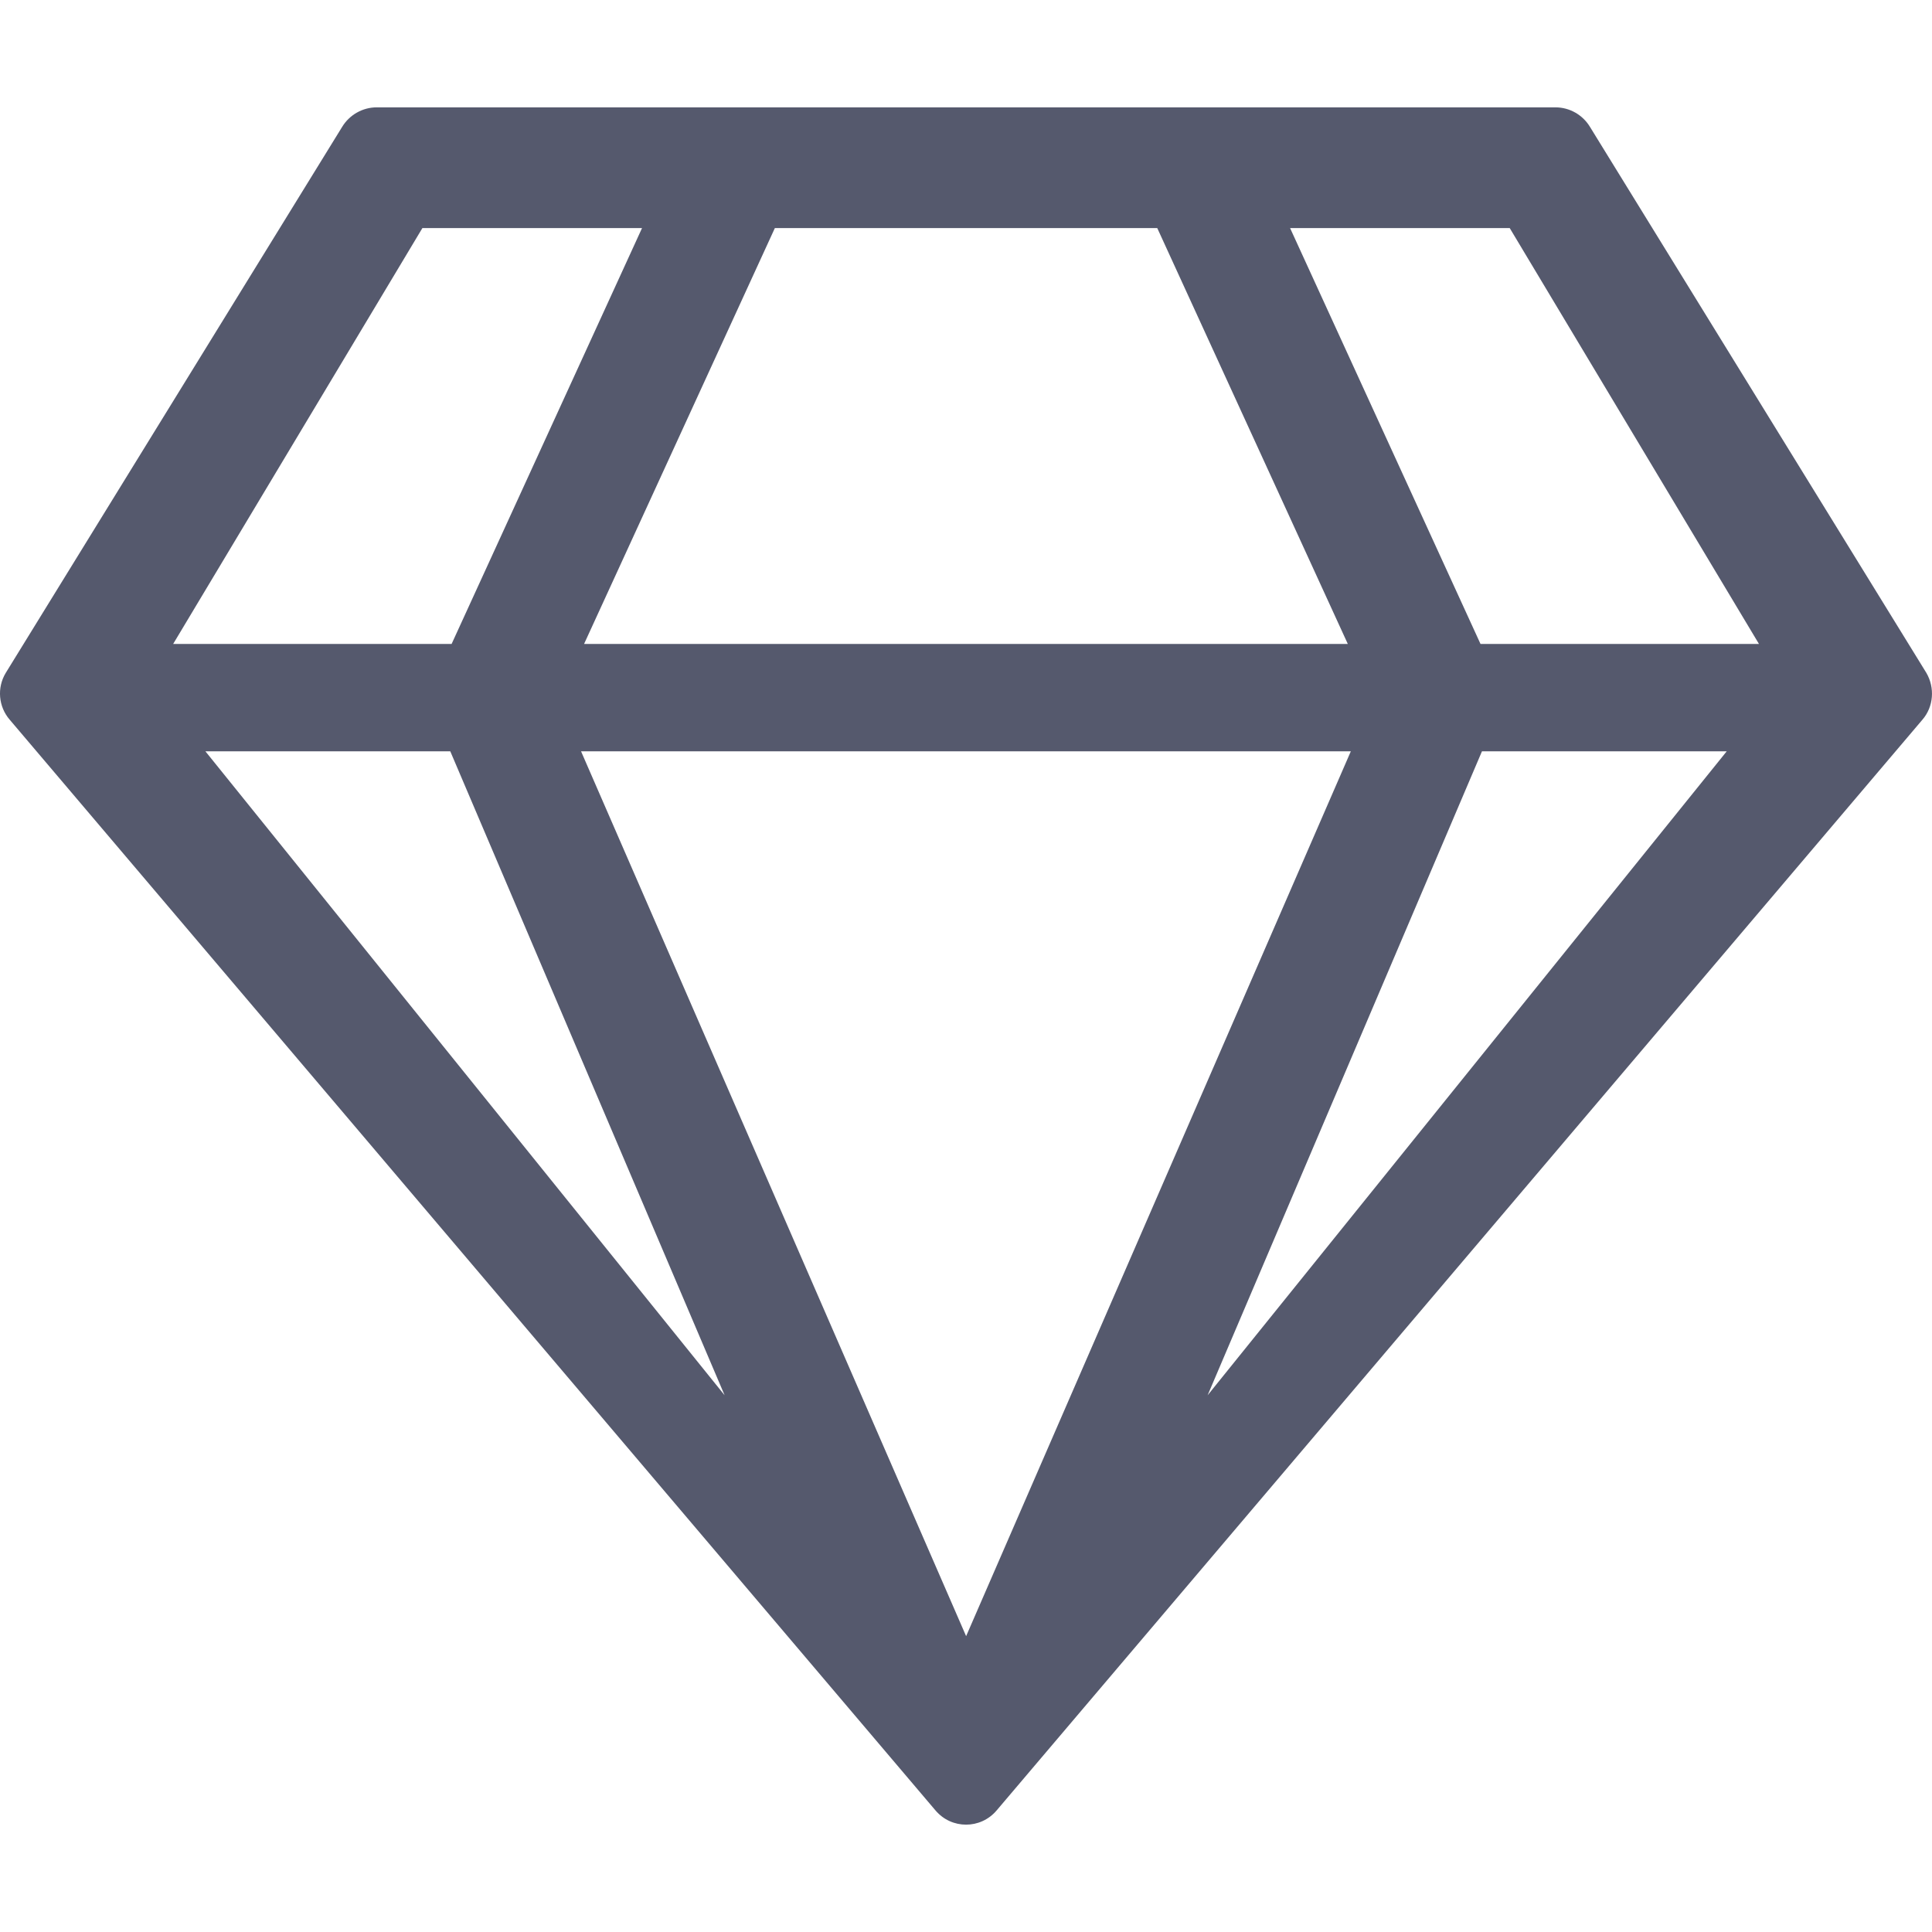 <svg width="16" height="16" viewBox="0 0 16 16" fill="none" xmlns="http://www.w3.org/2000/svg">
<path d="M12.881 0.889H3.12C3.004 0.889 2.895 0.95 2.834 1.05L0.048 5.572C-0.027 5.695 -0.013 5.853 0.081 5.961L7.748 14.994C7.881 15.15 8.12 15.15 8.253 14.994L15.92 5.961C16.014 5.853 16.025 5.695 15.953 5.572L13.167 1.05C13.106 0.95 12.998 0.889 12.881 0.889ZM12.503 1.889L14.567 5.333H12.261L10.684 1.889H12.503ZM9.584 1.889L11.162 5.333H4.837L6.417 1.889H9.584ZM3.498 1.889H5.317L3.74 5.333H1.434L3.498 1.889ZM1.701 6.222H3.729L6.001 11.555L1.701 6.222ZM4.812 6.222H11.187L8.001 13.55L4.812 6.222ZM10.001 11.555L12.273 6.222H14.3L10.001 11.555Z" fill="#55596D"/>
</svg>
